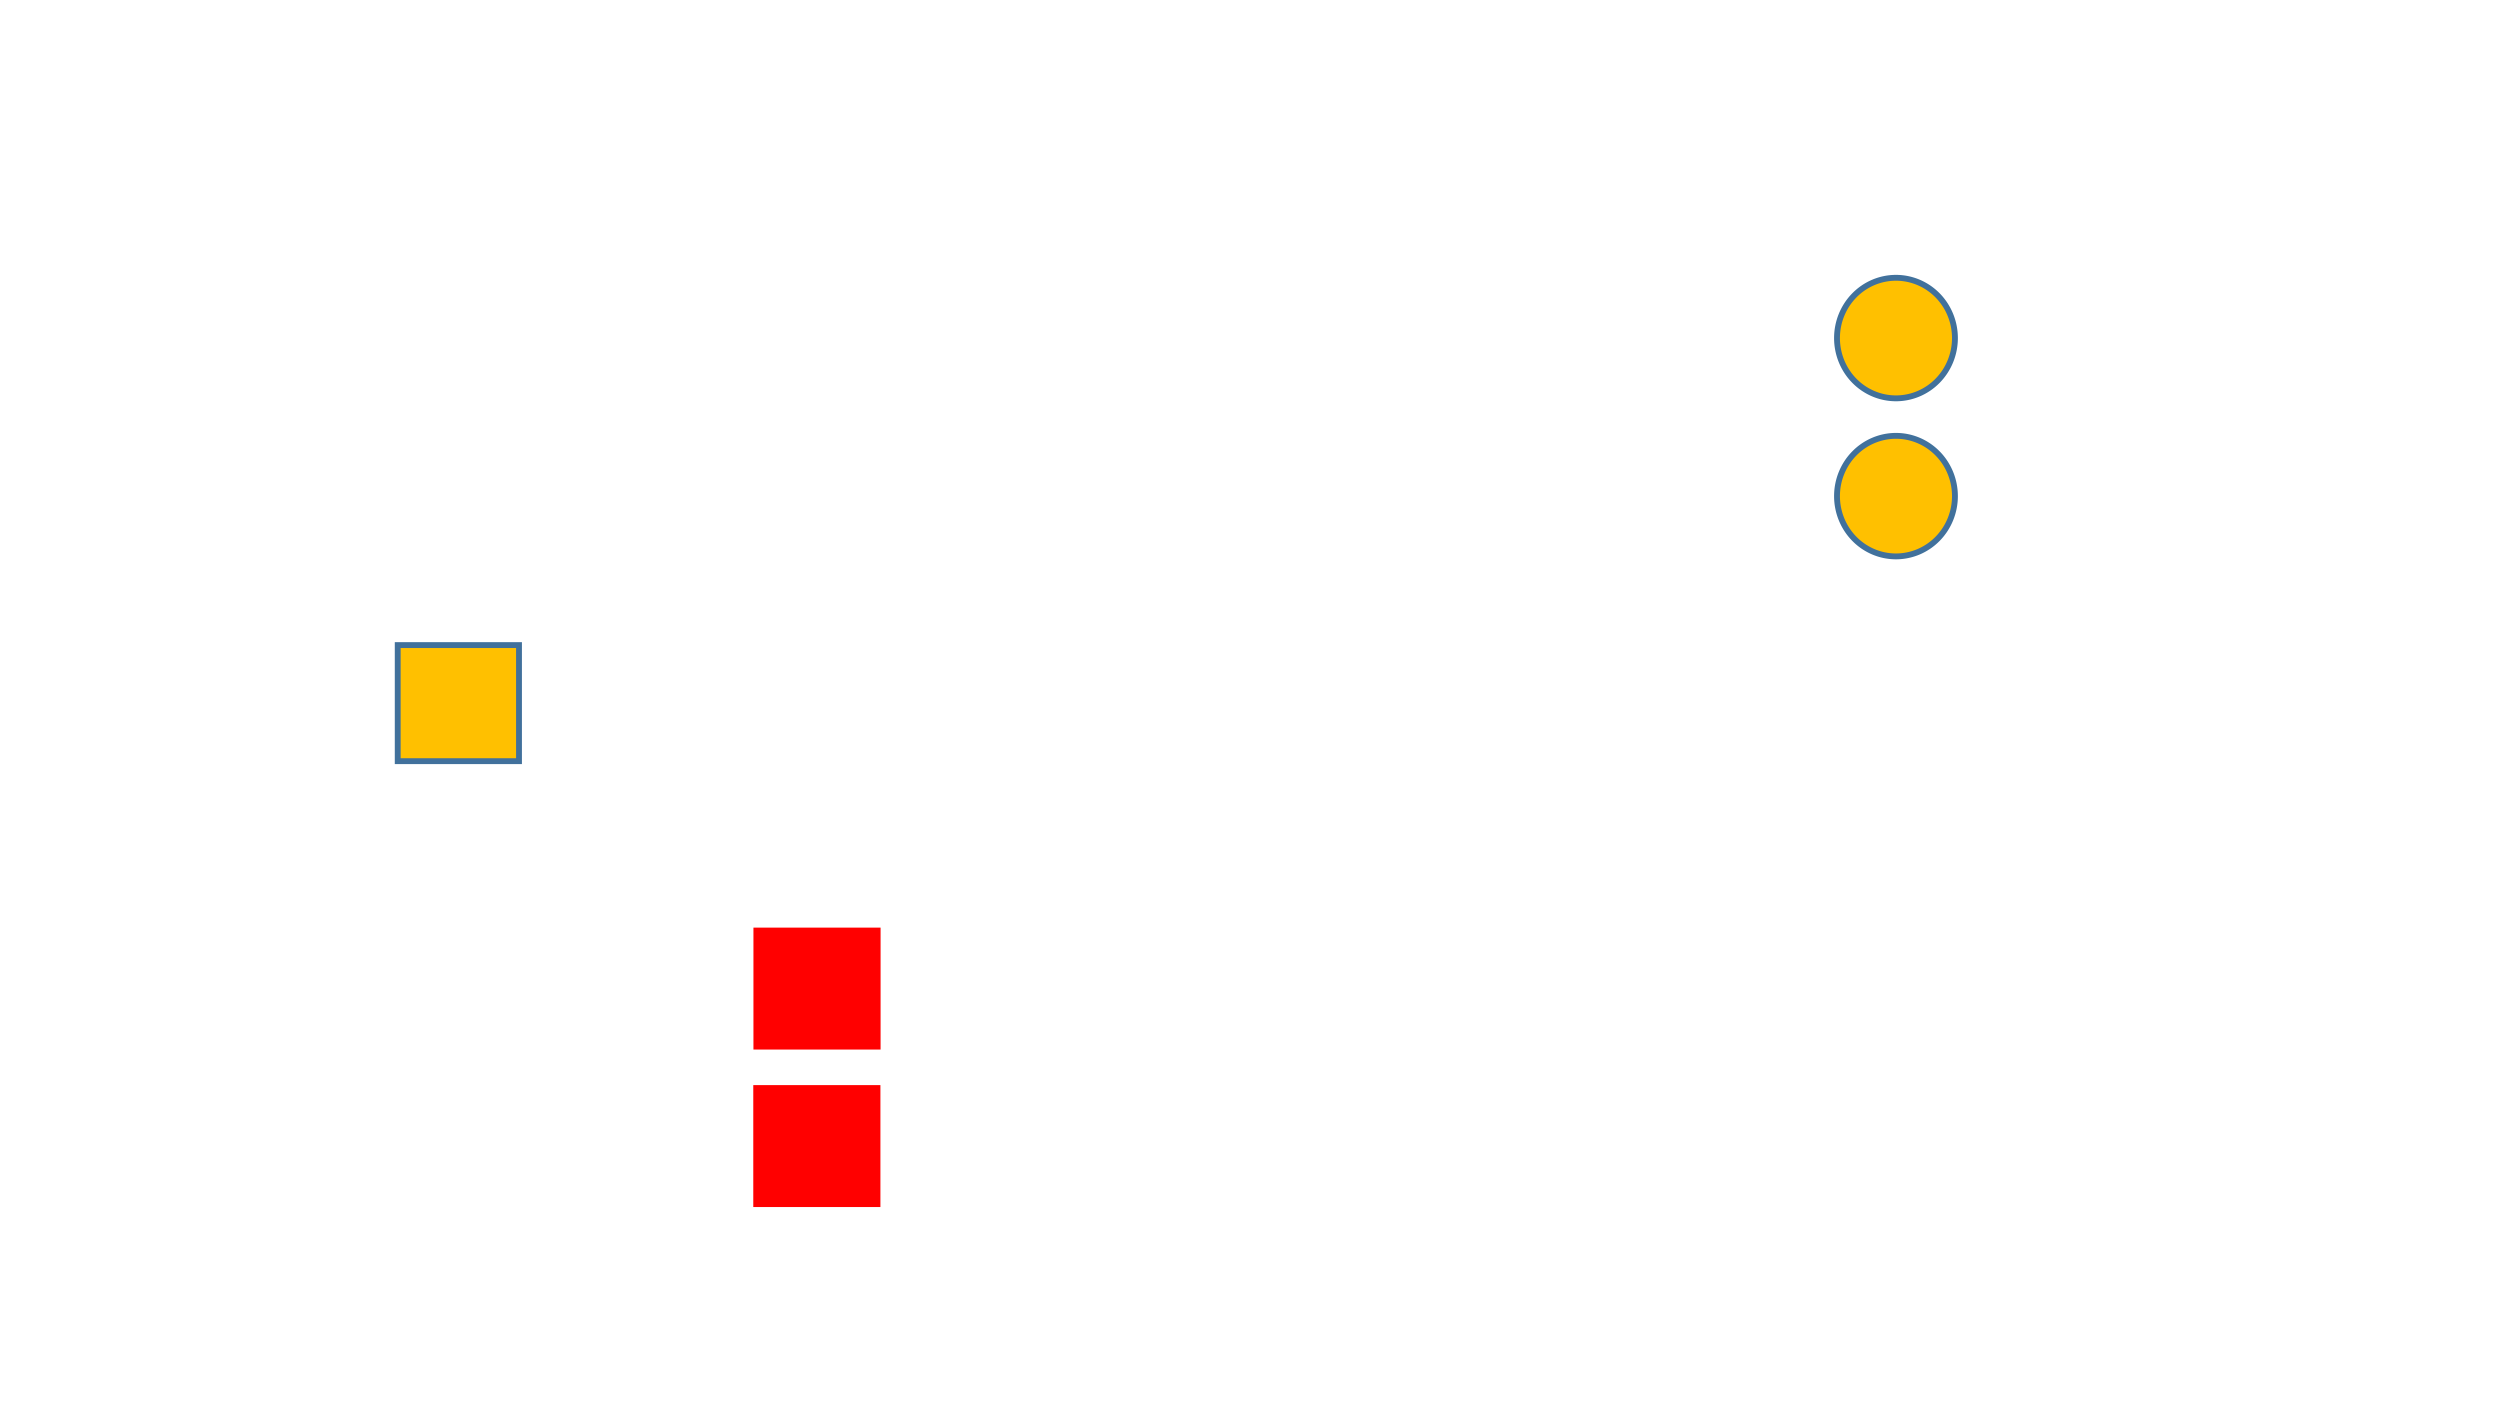 <?xml version="1.0" encoding="utf-8" ?>
<svg baseProfile="full" height="720.0" version="1.1" width="1280.0" xmlns="http://www.w3.org/2000/svg" xmlns:ev="http://www.w3.org/2001/xml-events" xmlns:xlink="http://www.w3.org/1999/xlink">
  <defs>
    <style type="text/css">
<![CDATA[.non-scaling-stroke { vector-effect: non-scaling-stroke; }]]>    </style>
  </defs>
  <svg id="static_1">
    <defs/>
    <path class="non-scaling-stroke" d="M 0.0 0.0 L 62.095 0.0 L 62.095 59.429 L 0.0 59.429 Z" fill="#ff0000" stroke="#ff0000" stroke-width="3" transform="matrix(1.0,0.0,0.0,1.0,387.178,557.076)"/>
  </svg>
  <svg id="static_2">
    <defs/>
    <path class="non-scaling-stroke" d="M 0.0 0.0 L 62.095 0.0 L 62.095 59.429 L 0.0 59.429 Z" fill="#ff0000" stroke="#ff0000" stroke-width="3" transform="matrix(1.0,0.0,0.0,1.0,387.262,476.439)"/>
  </svg>
  <svg id="static_3">
    <defs/>
    <path class="non-scaling-stroke" d="M 0.0 30.857 A 30.19 30.857 0 0 1 30.19 -6.111040515849597e-15 A 30.19 30.857 0 0 1 60.381 30.857 A 30.19 30.857 0 0 1 30.19 61.714 A 30.19 30.857 0 0 1 0.0 30.857 Z" fill="#ffc000" stroke="#41719c" stroke-width="3" transform="matrix(1.0,0.0,0.0,1.0,940.547,142.235)"/>
  </svg>
  <svg id="static_4">
    <defs/>
    <path class="non-scaling-stroke" d="M 0.0 30.857 A 30.19 30.857 0 0 1 30.19 -6.111040515849597e-15 A 30.19 30.857 0 0 1 60.381 30.857 A 30.19 30.857 0 0 1 30.19 61.714 A 30.19 30.857 0 0 1 0.0 30.857 Z" fill="#ffc000" stroke="#41719c" stroke-width="3" transform="matrix(1.0,0.0,0.0,1.0,940.547,223.158)"/>
  </svg>
  <svg id="dynamic">
    <defs/>
    <path class="non-scaling-stroke" d="M 0.0 0.0 L 62.095 0.0 L 62.095 59.429 L 0.0 59.429 Z" fill="#ffc000" stroke="#41719c" stroke-width="3" transform="matrix(1.0,0.0,0.0,1.0,203.632,330.286)"/>
    <animate attributeName="opacity" dur="1s" repeatCount="3" values="1;0;1"/>
  </svg>
</svg>

